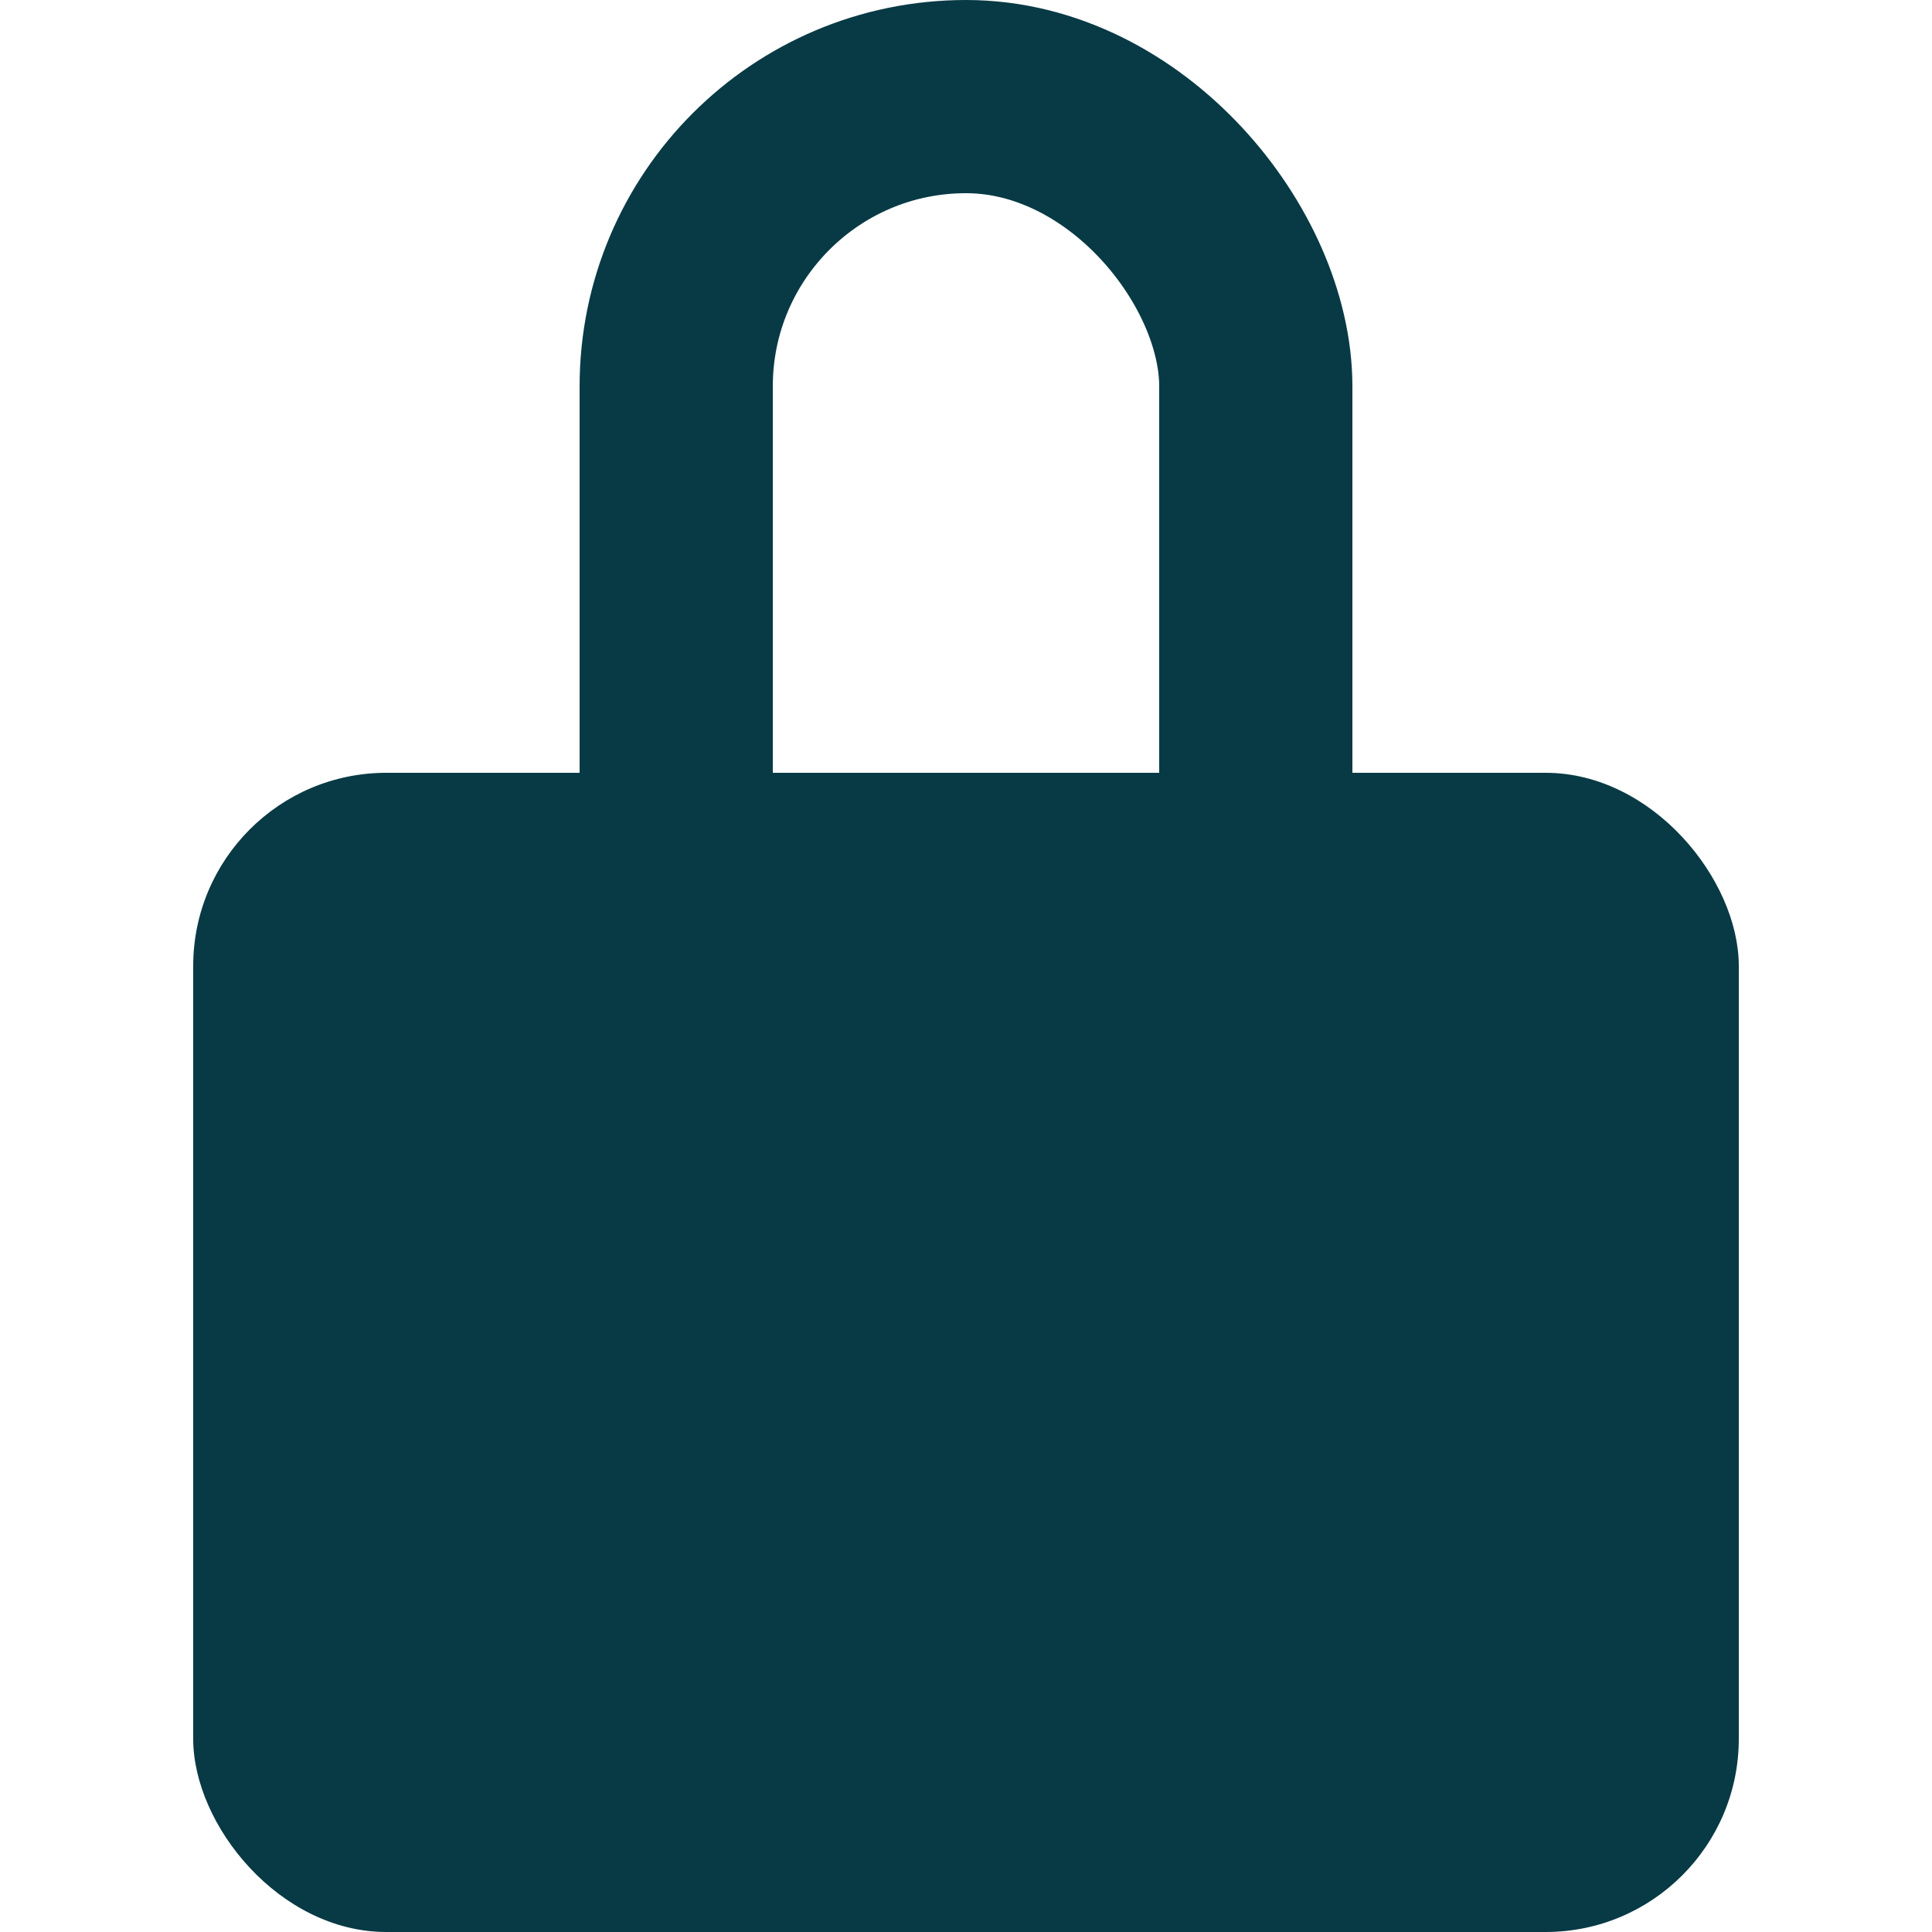<svg height="10" viewBox="0 0 10 10" width="10" xmlns="http://www.w3.org/2000/svg"><g fill="none"><rect fill="#083a45" height="6" rx="1" width="8" x="1" y="4"/><rect height="5" rx="1.5" stroke="#083a45" width="3" x="3.5" y=".5"/></g></svg>